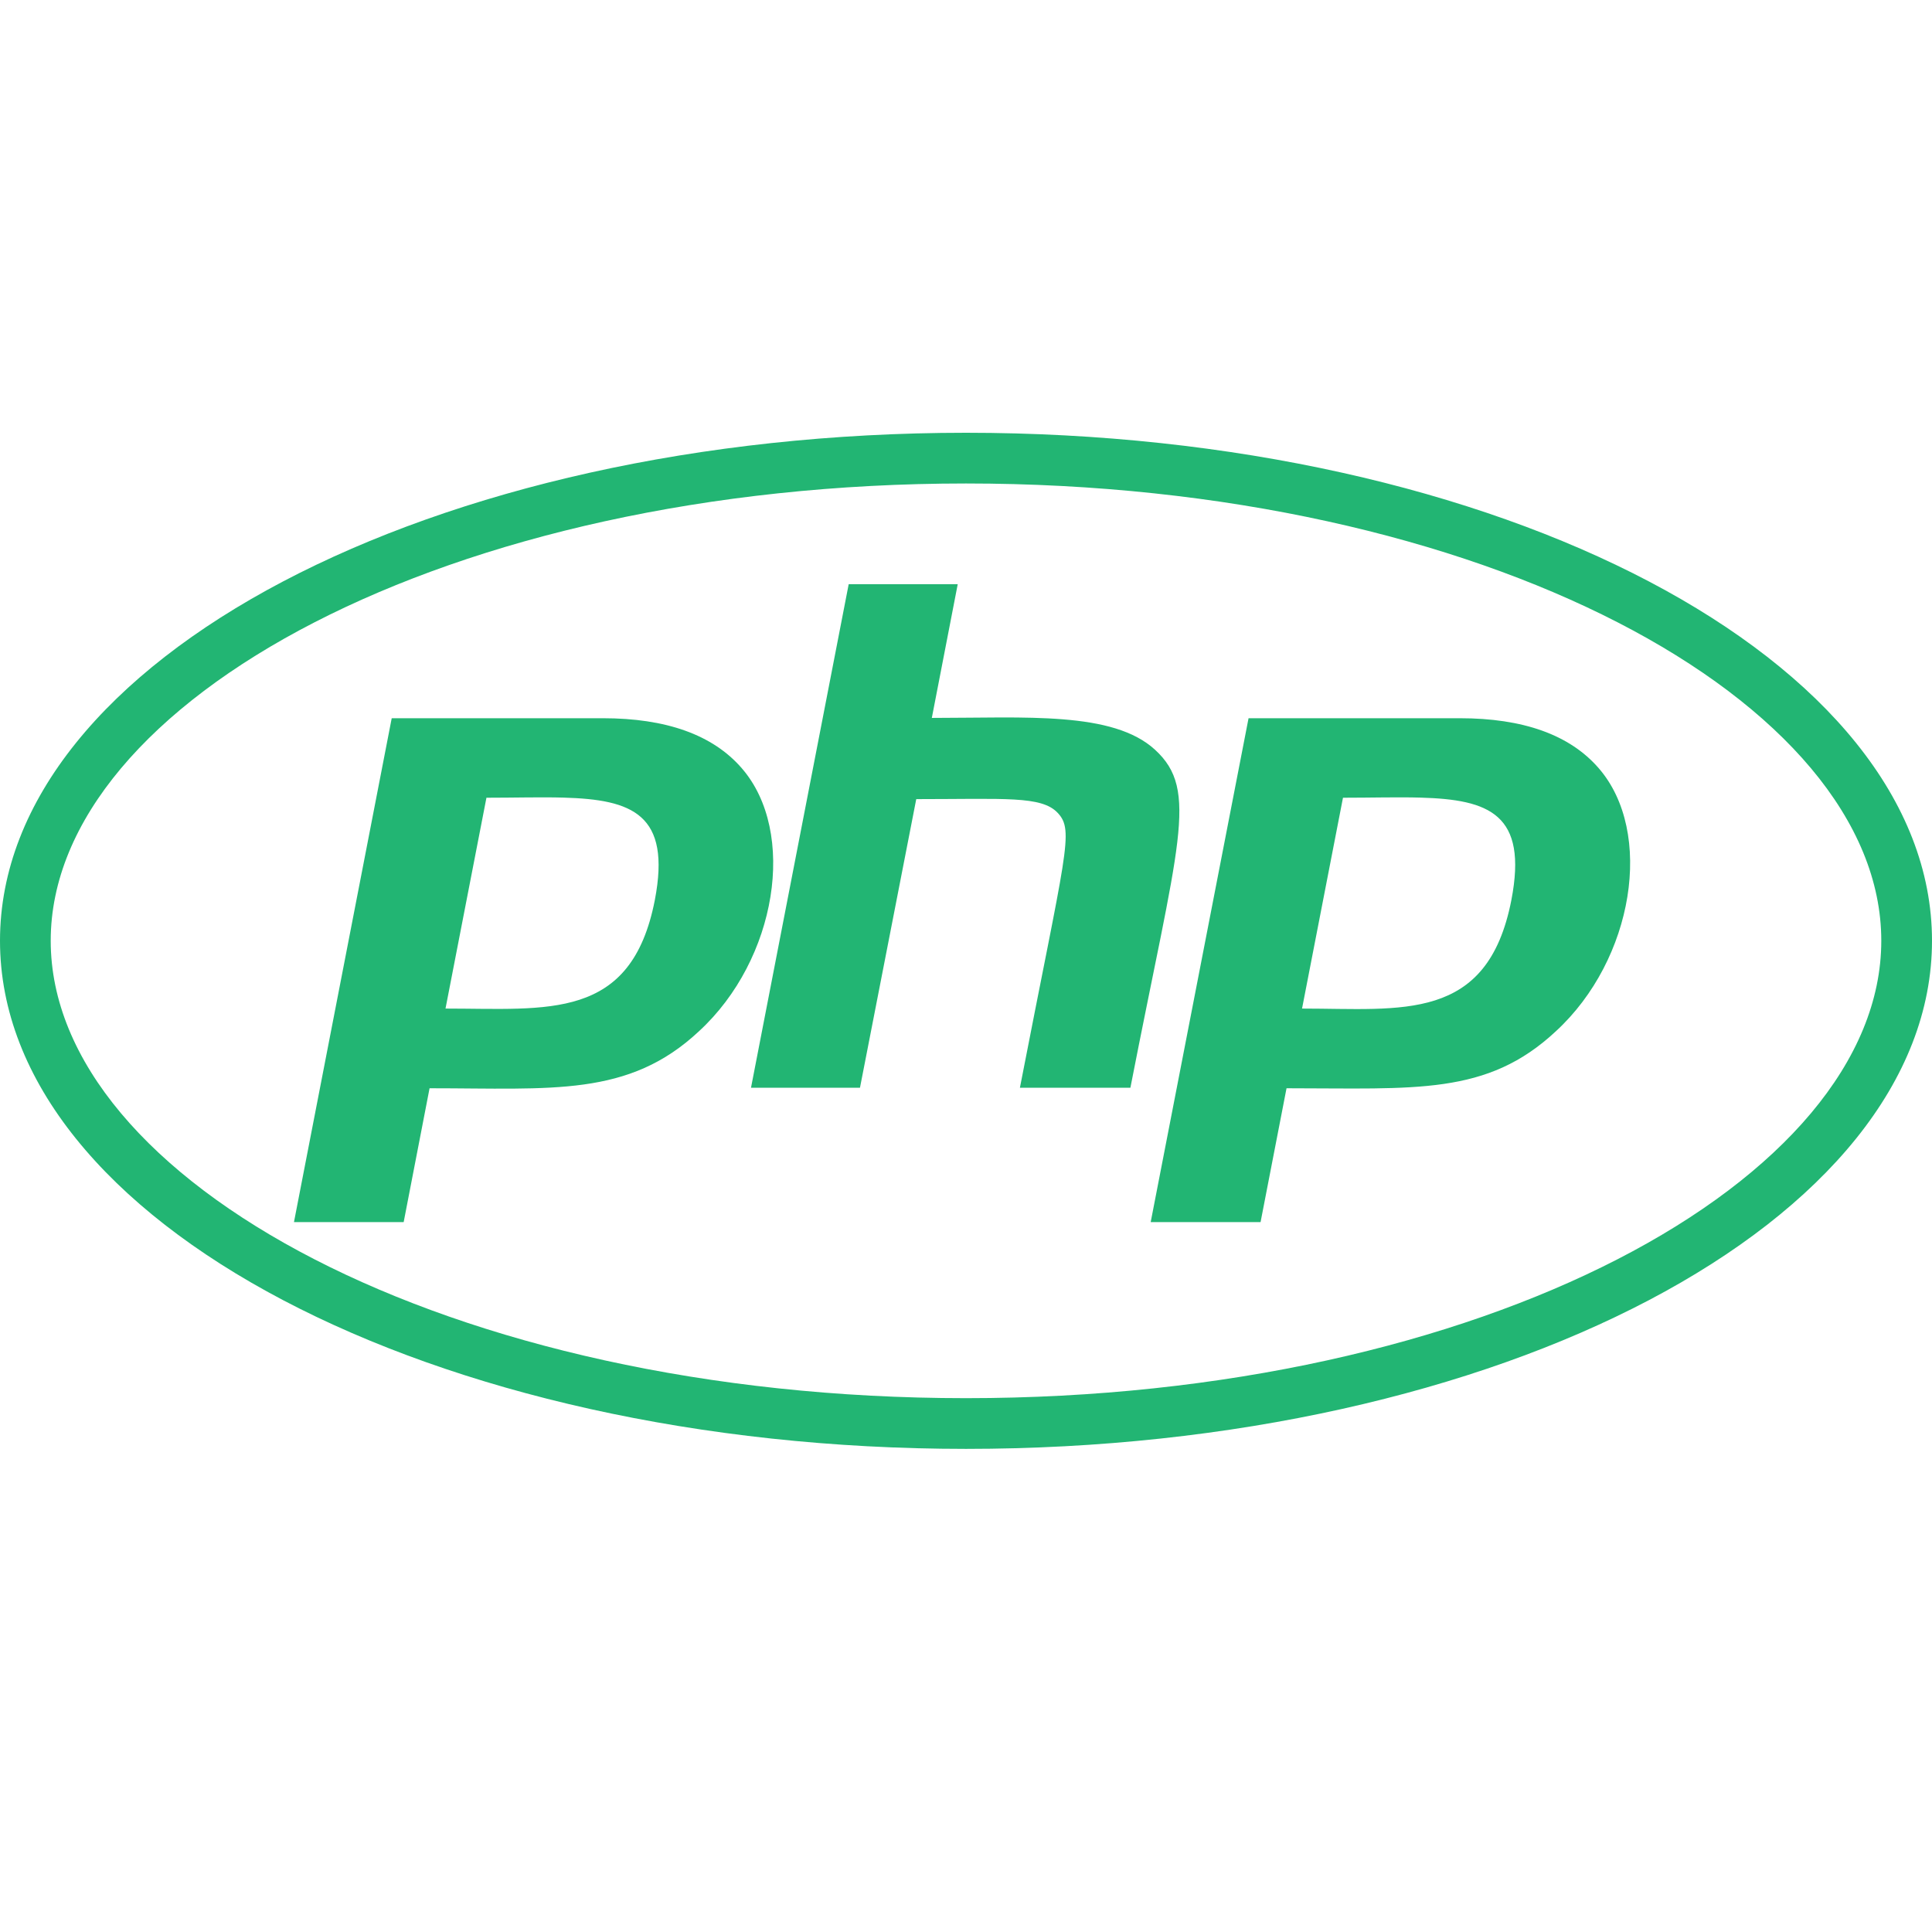 ﻿<?xml version="1.0" encoding="utf-8"?>
<svg xmlns="http://www.w3.org/2000/svg" viewBox="0 0 32 32" width="96" height="96">
  <path d="M16 7.168C7.165 7.168 0 10.932 0 15.582C0 20.232 7.165 23.998 16 23.998C24.835 23.998 32 20.232 32 15.582C32 10.932 24.835 7.168 16 7.168 z M 16 8.008C24.57 8.008 31.16 11.617 31.16 15.582C31.16 19.547 24.565 23.158 16 23.158C7.43 23.158 0.84 19.547 0.84 15.582C0.84 11.617 7.435 8.008 16 8.008 z M 14.057 9.676L12.439 18.016L14.244 18.016L15.176 13.236C16.645 13.236 17.253 13.178 17.52 13.465C17.797 13.762 17.655 14.088 16.893 18.016L18.723 18.016C19.515 13.955 19.865 13.093 19.133 12.42C18.436 11.777 16.992 11.891 15.434 11.891L15.863 9.676L14.057 9.676 z M 6.488 11.896L4.869 20.242L6.686 20.242L7.115 18.025C9.148 18.025 10.411 18.173 11.578 17.08C12.869 15.893 13.206 13.781 12.285 12.723C11.805 12.169 11.032 11.896 9.984 11.896L6.488 11.896 z M 20.68 11.896L19.059 20.242L20.879 20.242L21.309 18.025C23.446 18.025 24.628 18.149 25.771 17.08C27.062 15.893 27.4 13.781 26.479 12.723C25.999 12.169 25.226 11.896 24.178 11.896L20.68 11.896 z M 9.336 13.211C10.471 13.243 11.12 13.483 10.846 14.908C10.455 16.912 9.076 16.705 7.379 16.705L8.057 13.213C8.527 13.213 8.958 13.2 9.336 13.211 z M 23.529 13.211C24.666 13.243 25.308 13.483 25.033 14.908C24.637 16.941 23.218 16.705 21.566 16.705L22.244 13.213C22.717 13.213 23.151 13.2 23.529 13.211 z" fill="#22B573" />
</svg>